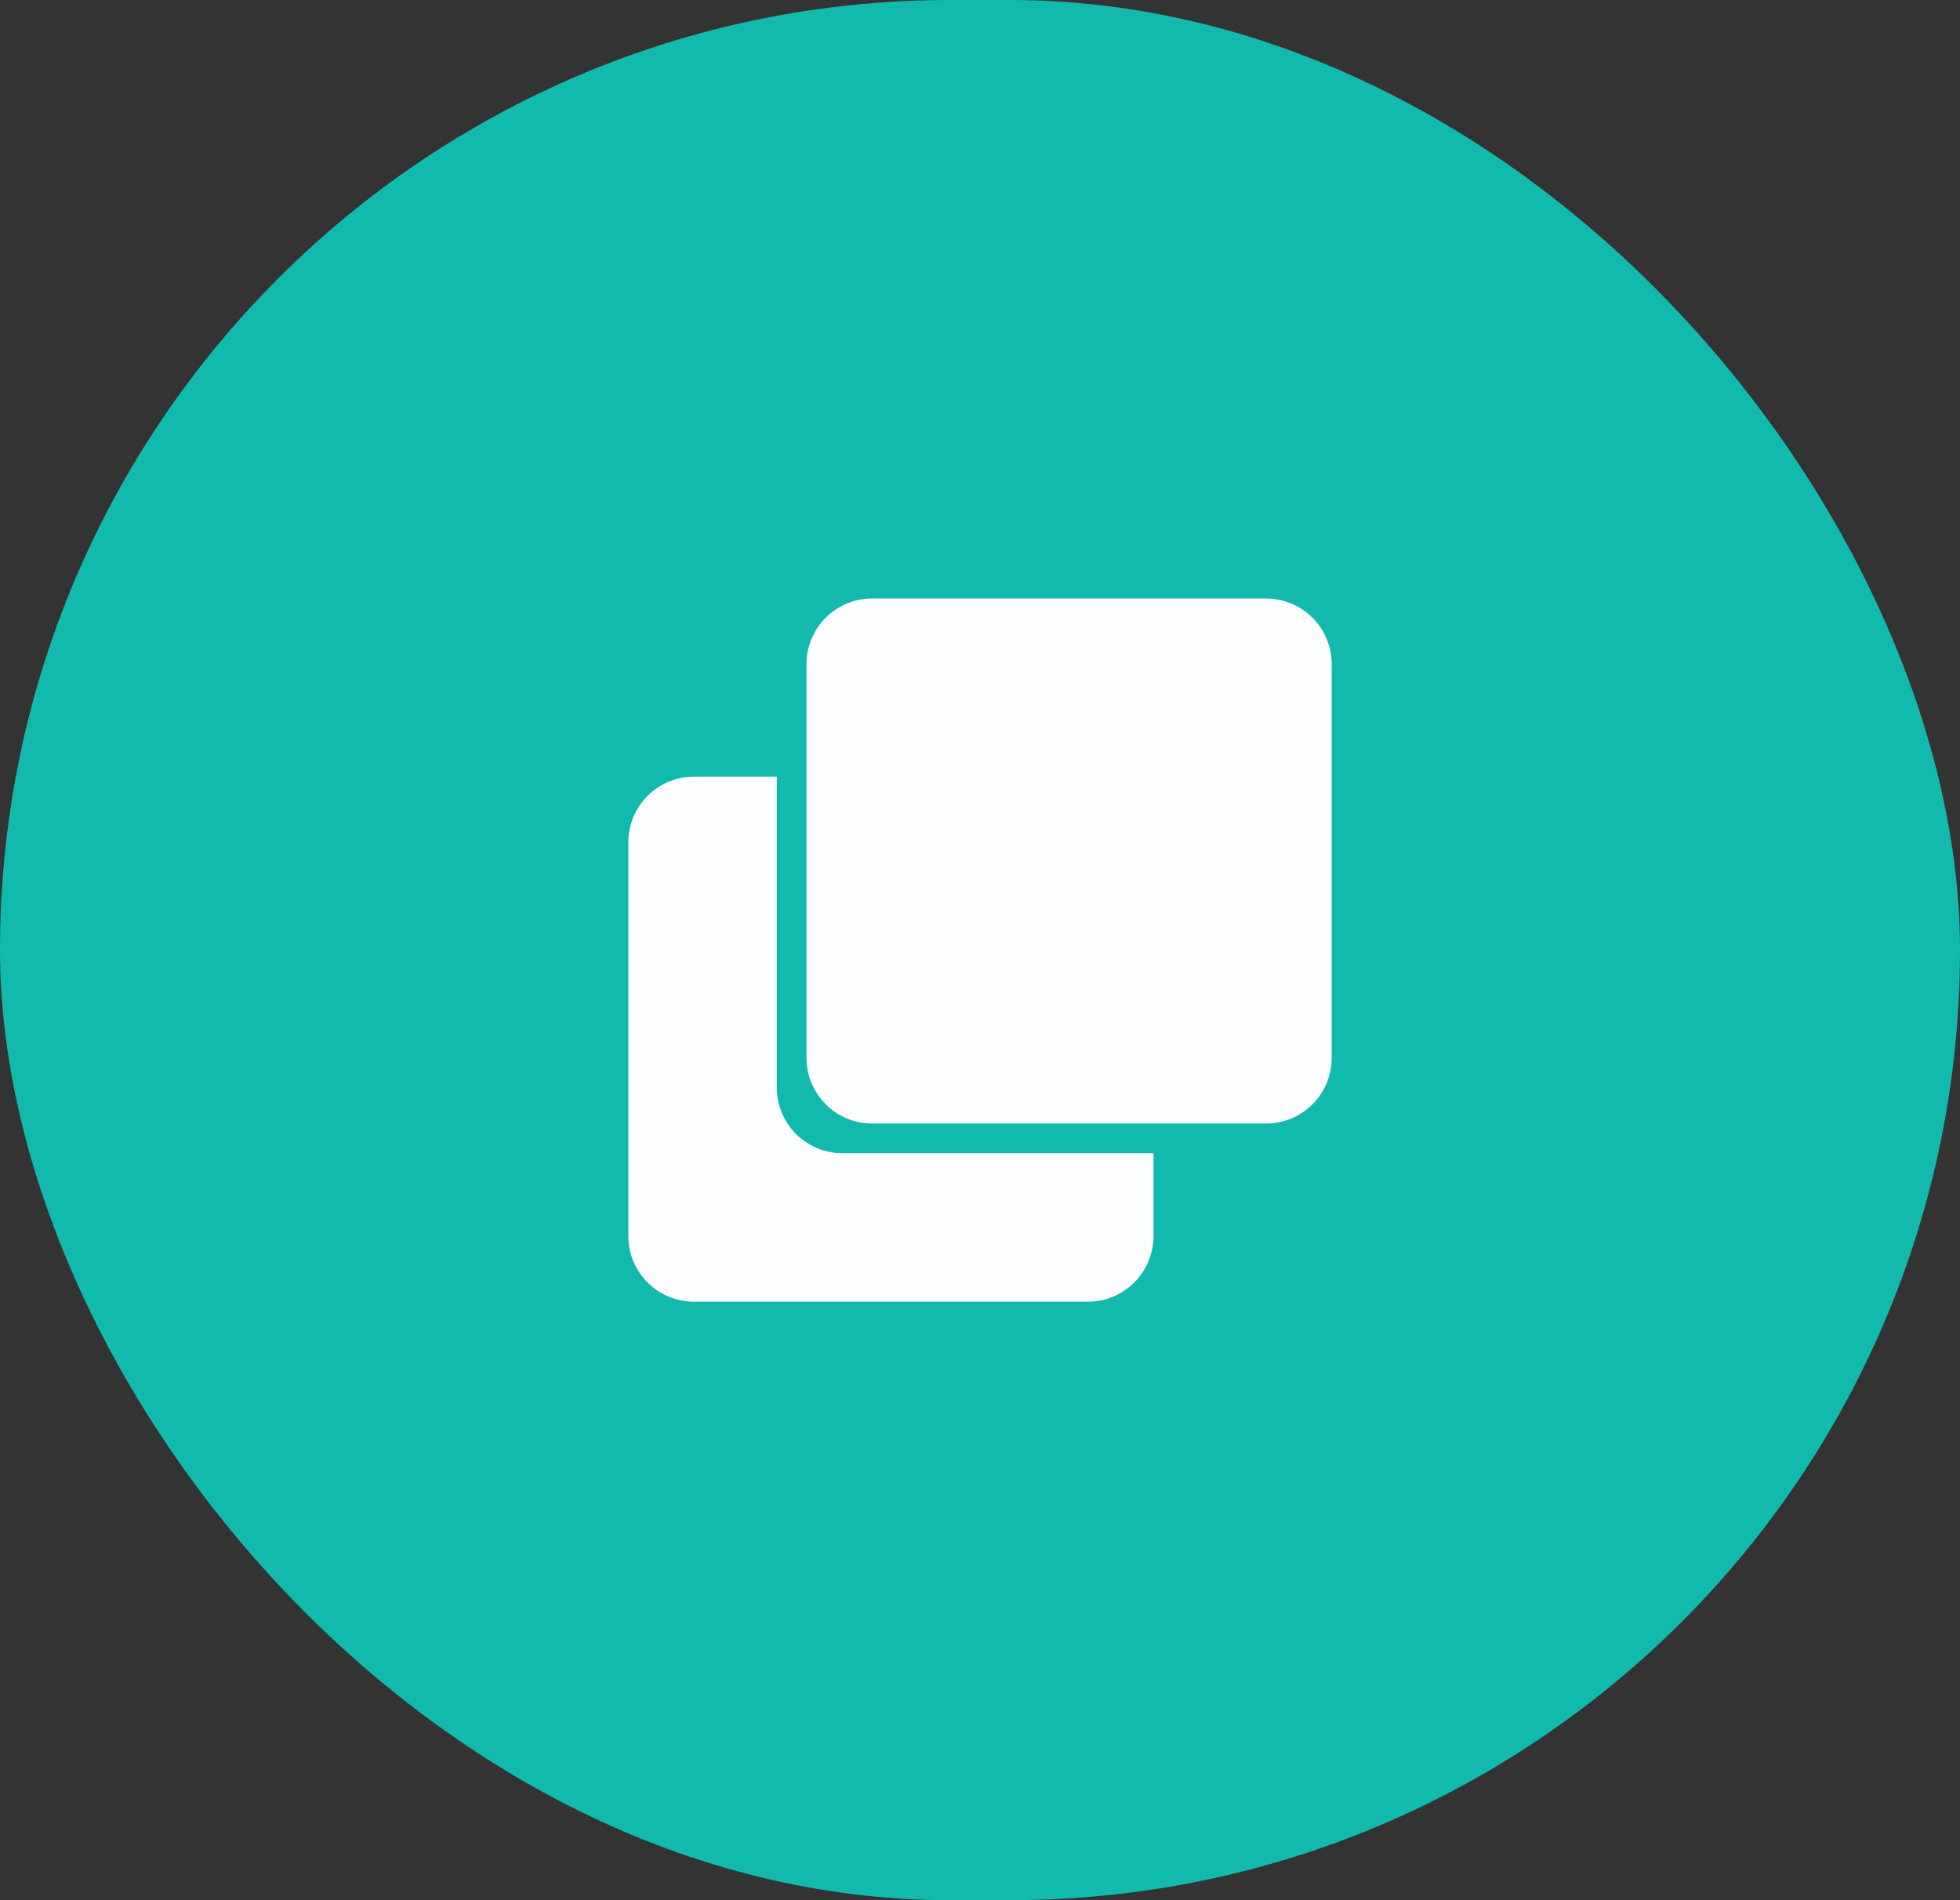 <svg xmlns="http://www.w3.org/2000/svg" xmlns:xlink="http://www.w3.org/1999/xlink" fill="none" version="1.1" width="33" height="32" viewBox="0 0 33 32"><rect x="0" y="0" width="33" height="32" fill="#333333" stroke="none"/><g><rect x="0" y="0" width="33" height="32" rx="16" fill="#11BAAC" fill-opacity="1"/><g><g><g><g><path d="M13.079,13.079L11.684,13.079L11.684,13.079C11.074,13.079,10.579,13.574,10.579,14.184L10.579,20.816C10.579,21.426,11.074,21.921,11.684,21.921L18.316,21.921C18.926,21.921,19.421,21.426,19.421,20.816L19.421,19.421L14.184,19.421C13.574,19.421,13.079,18.926,13.079,18.316L13.079,13.079Z" fill-rule="evenodd" fill="#FCFDFF" fill-opacity="1"/></g><g><path d="M14.684,10.079C14.684,10.079,21.316,10.079,21.316,10.079C21.926,10.079,22.421,10.574,22.421,11.184C22.421,11.184,22.421,17.816,22.421,17.816C22.421,18.426,21.926,18.921,21.316,18.921C21.316,18.921,14.684,18.921,14.684,18.921C14.074,18.921,13.579,18.426,13.579,17.816C13.579,17.816,13.579,11.184,13.579,11.184C13.579,10.574,14.074,10.079,14.684,10.079C14.684,10.079,14.684,10.079,14.684,10.079Z" fill="#FCFDFF" fill-opacity="1"/></g></g></g></g></g></svg>
